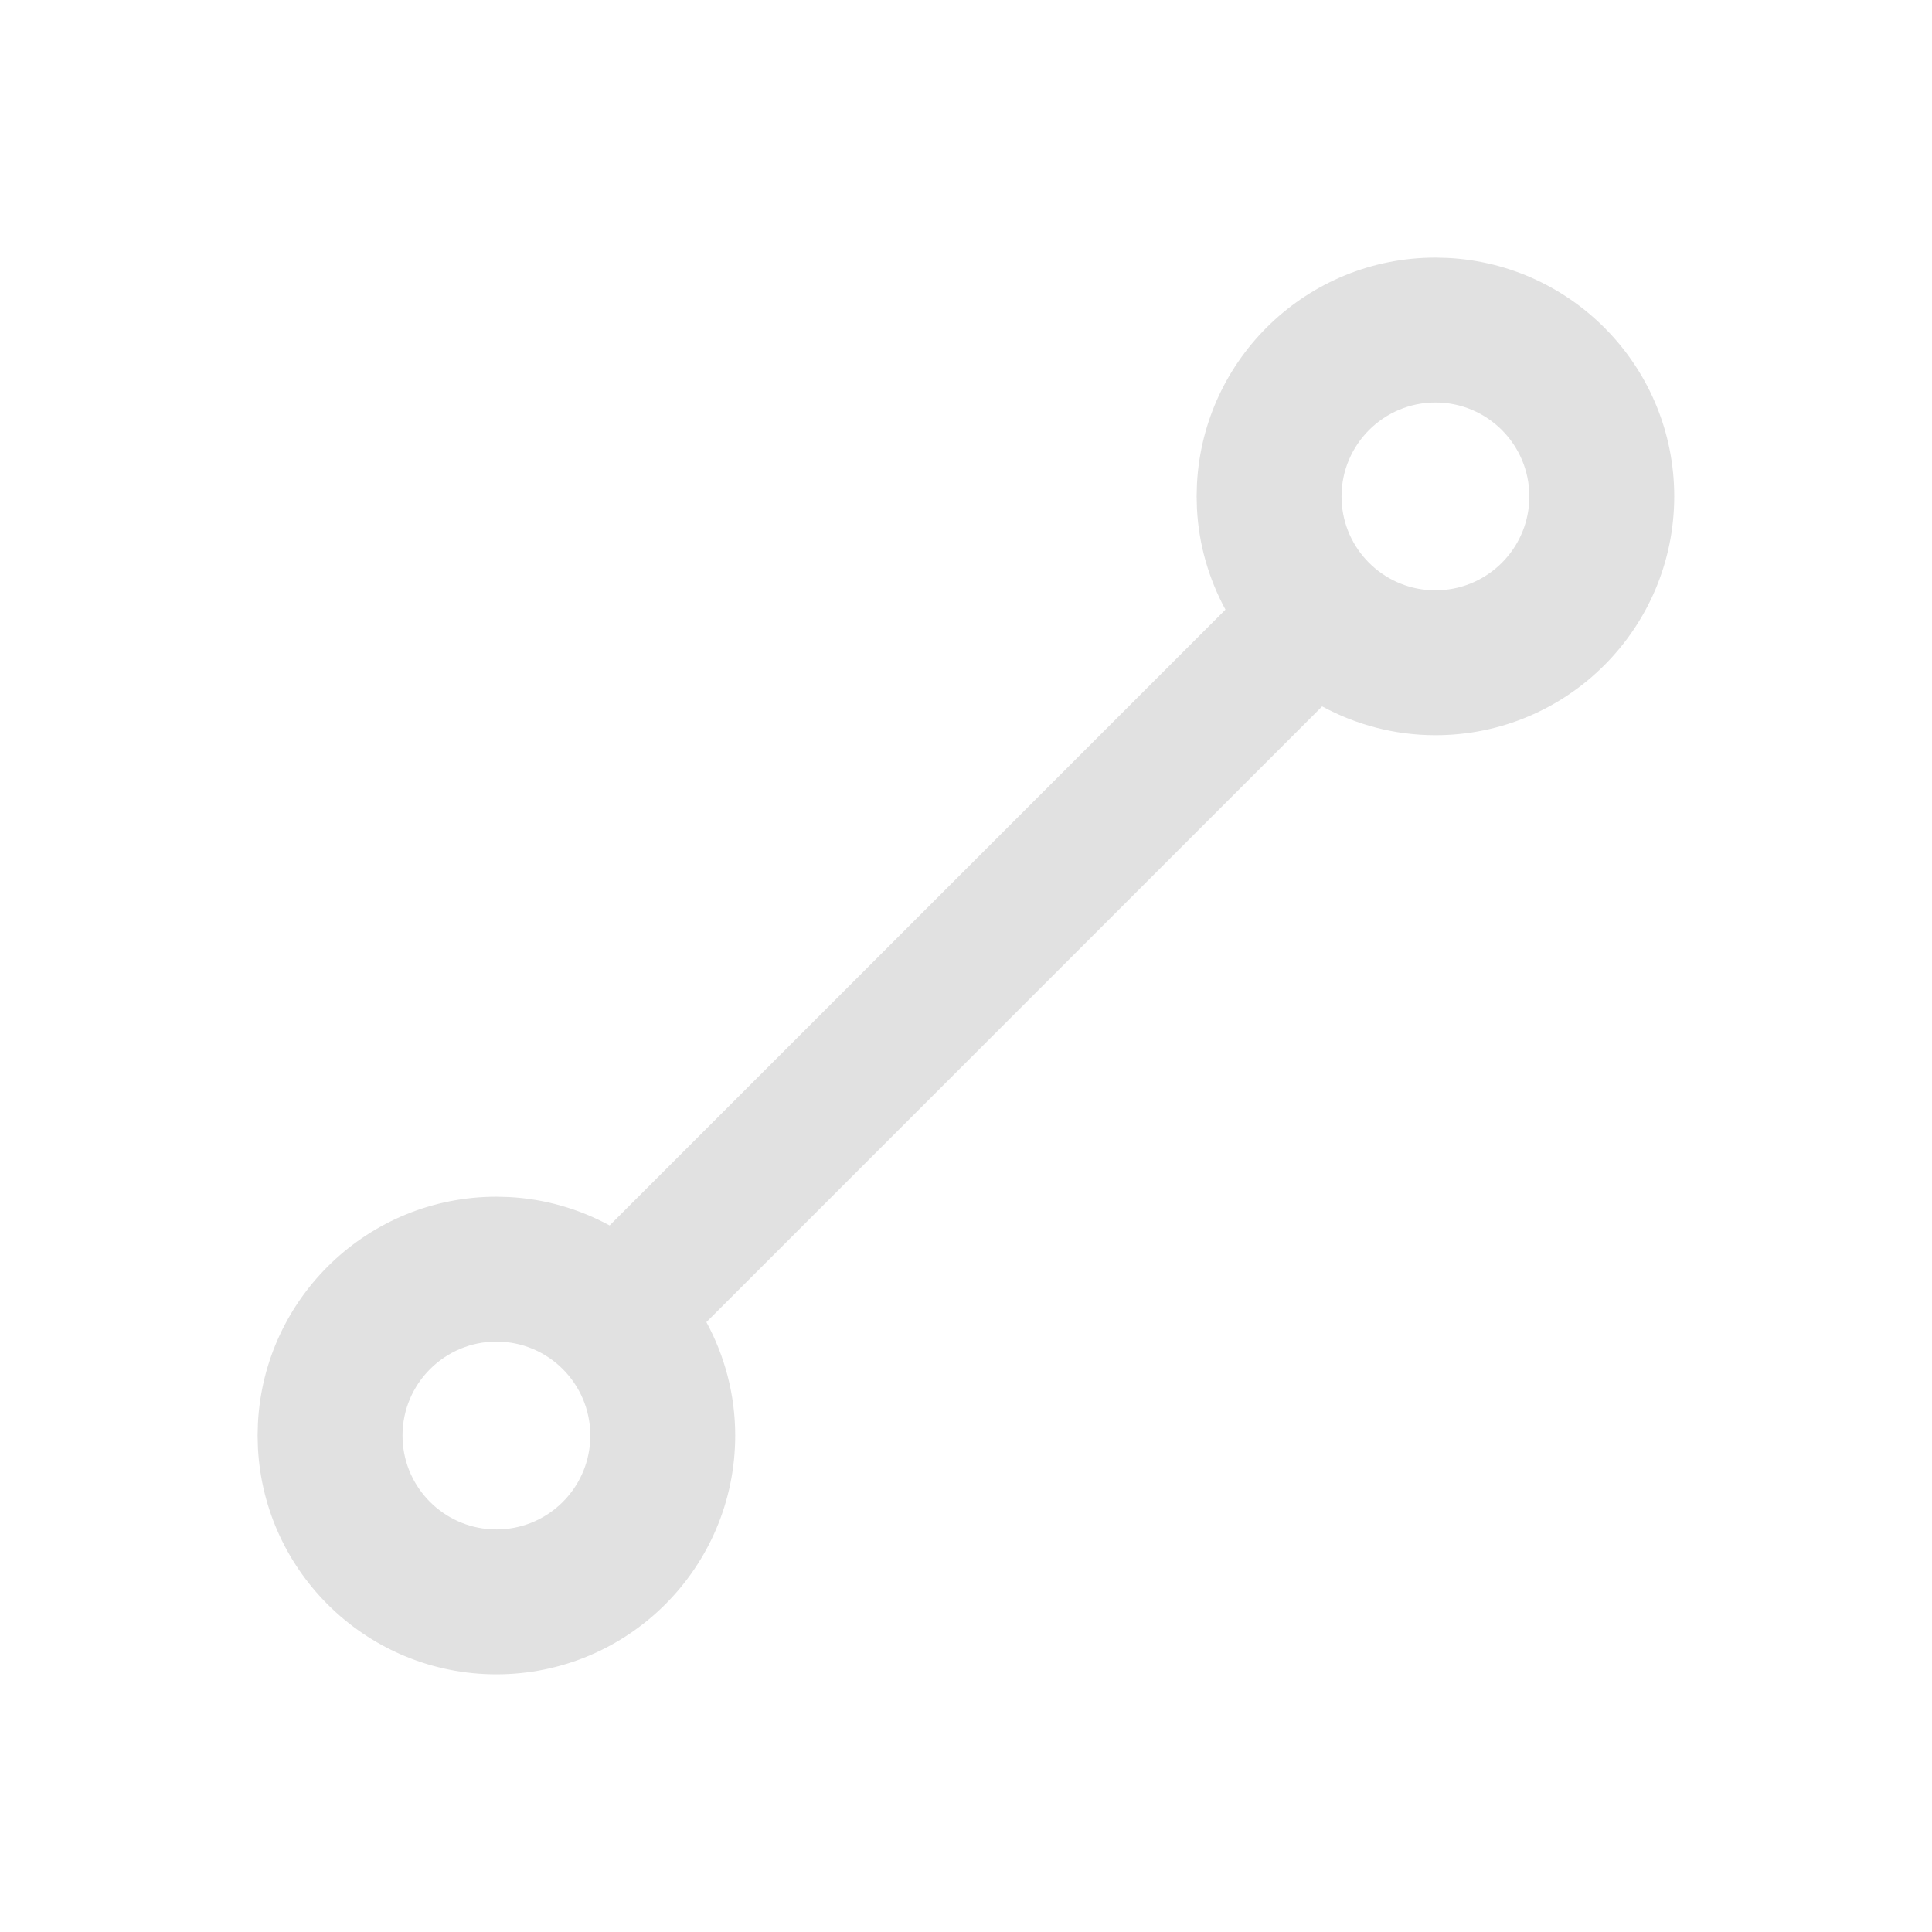 <svg width="24" height="24" viewBox="0 0 24 24" fill="none" xmlns="http://www.w3.org/2000/svg">
<path d="M17.984 3.204C19.552 3.284 20.798 4.58 20.798 6.167C20.797 7.805 19.47 9.133 17.832 9.133C17.322 9.133 16.843 9.002 16.424 8.775L8.775 16.424C9.002 16.843 9.133 17.323 9.133 17.833C9.132 19.471 7.805 20.799 6.167 20.799C4.58 20.799 3.284 19.552 3.204 17.985L3.2 17.833L3.204 17.68C3.284 16.112 4.58 14.866 6.167 14.866L6.319 14.87C6.772 14.893 7.197 15.019 7.573 15.223L15.223 7.573C15.019 7.196 14.892 6.772 14.869 6.319L14.865 6.167L14.869 6.014C14.949 4.446 16.245 3.2 17.832 3.2L17.984 3.204ZM6.167 16.666C5.523 16.666 5 17.189 5 17.833C5 18.436 5.459 18.933 6.047 18.993L6.167 18.999C6.771 18.999 7.267 18.54 7.327 17.952L7.333 17.833C7.333 17.189 6.811 16.666 6.167 16.666ZM17.832 5C17.188 5 16.665 5.523 16.665 6.167C16.665 6.771 17.124 7.267 17.712 7.327L17.832 7.333C18.436 7.333 18.932 6.874 18.992 6.286L18.998 6.167C18.998 5.523 18.476 5 17.832 5Z" fill="black" fill-opacity="0.12"/>
</svg>
